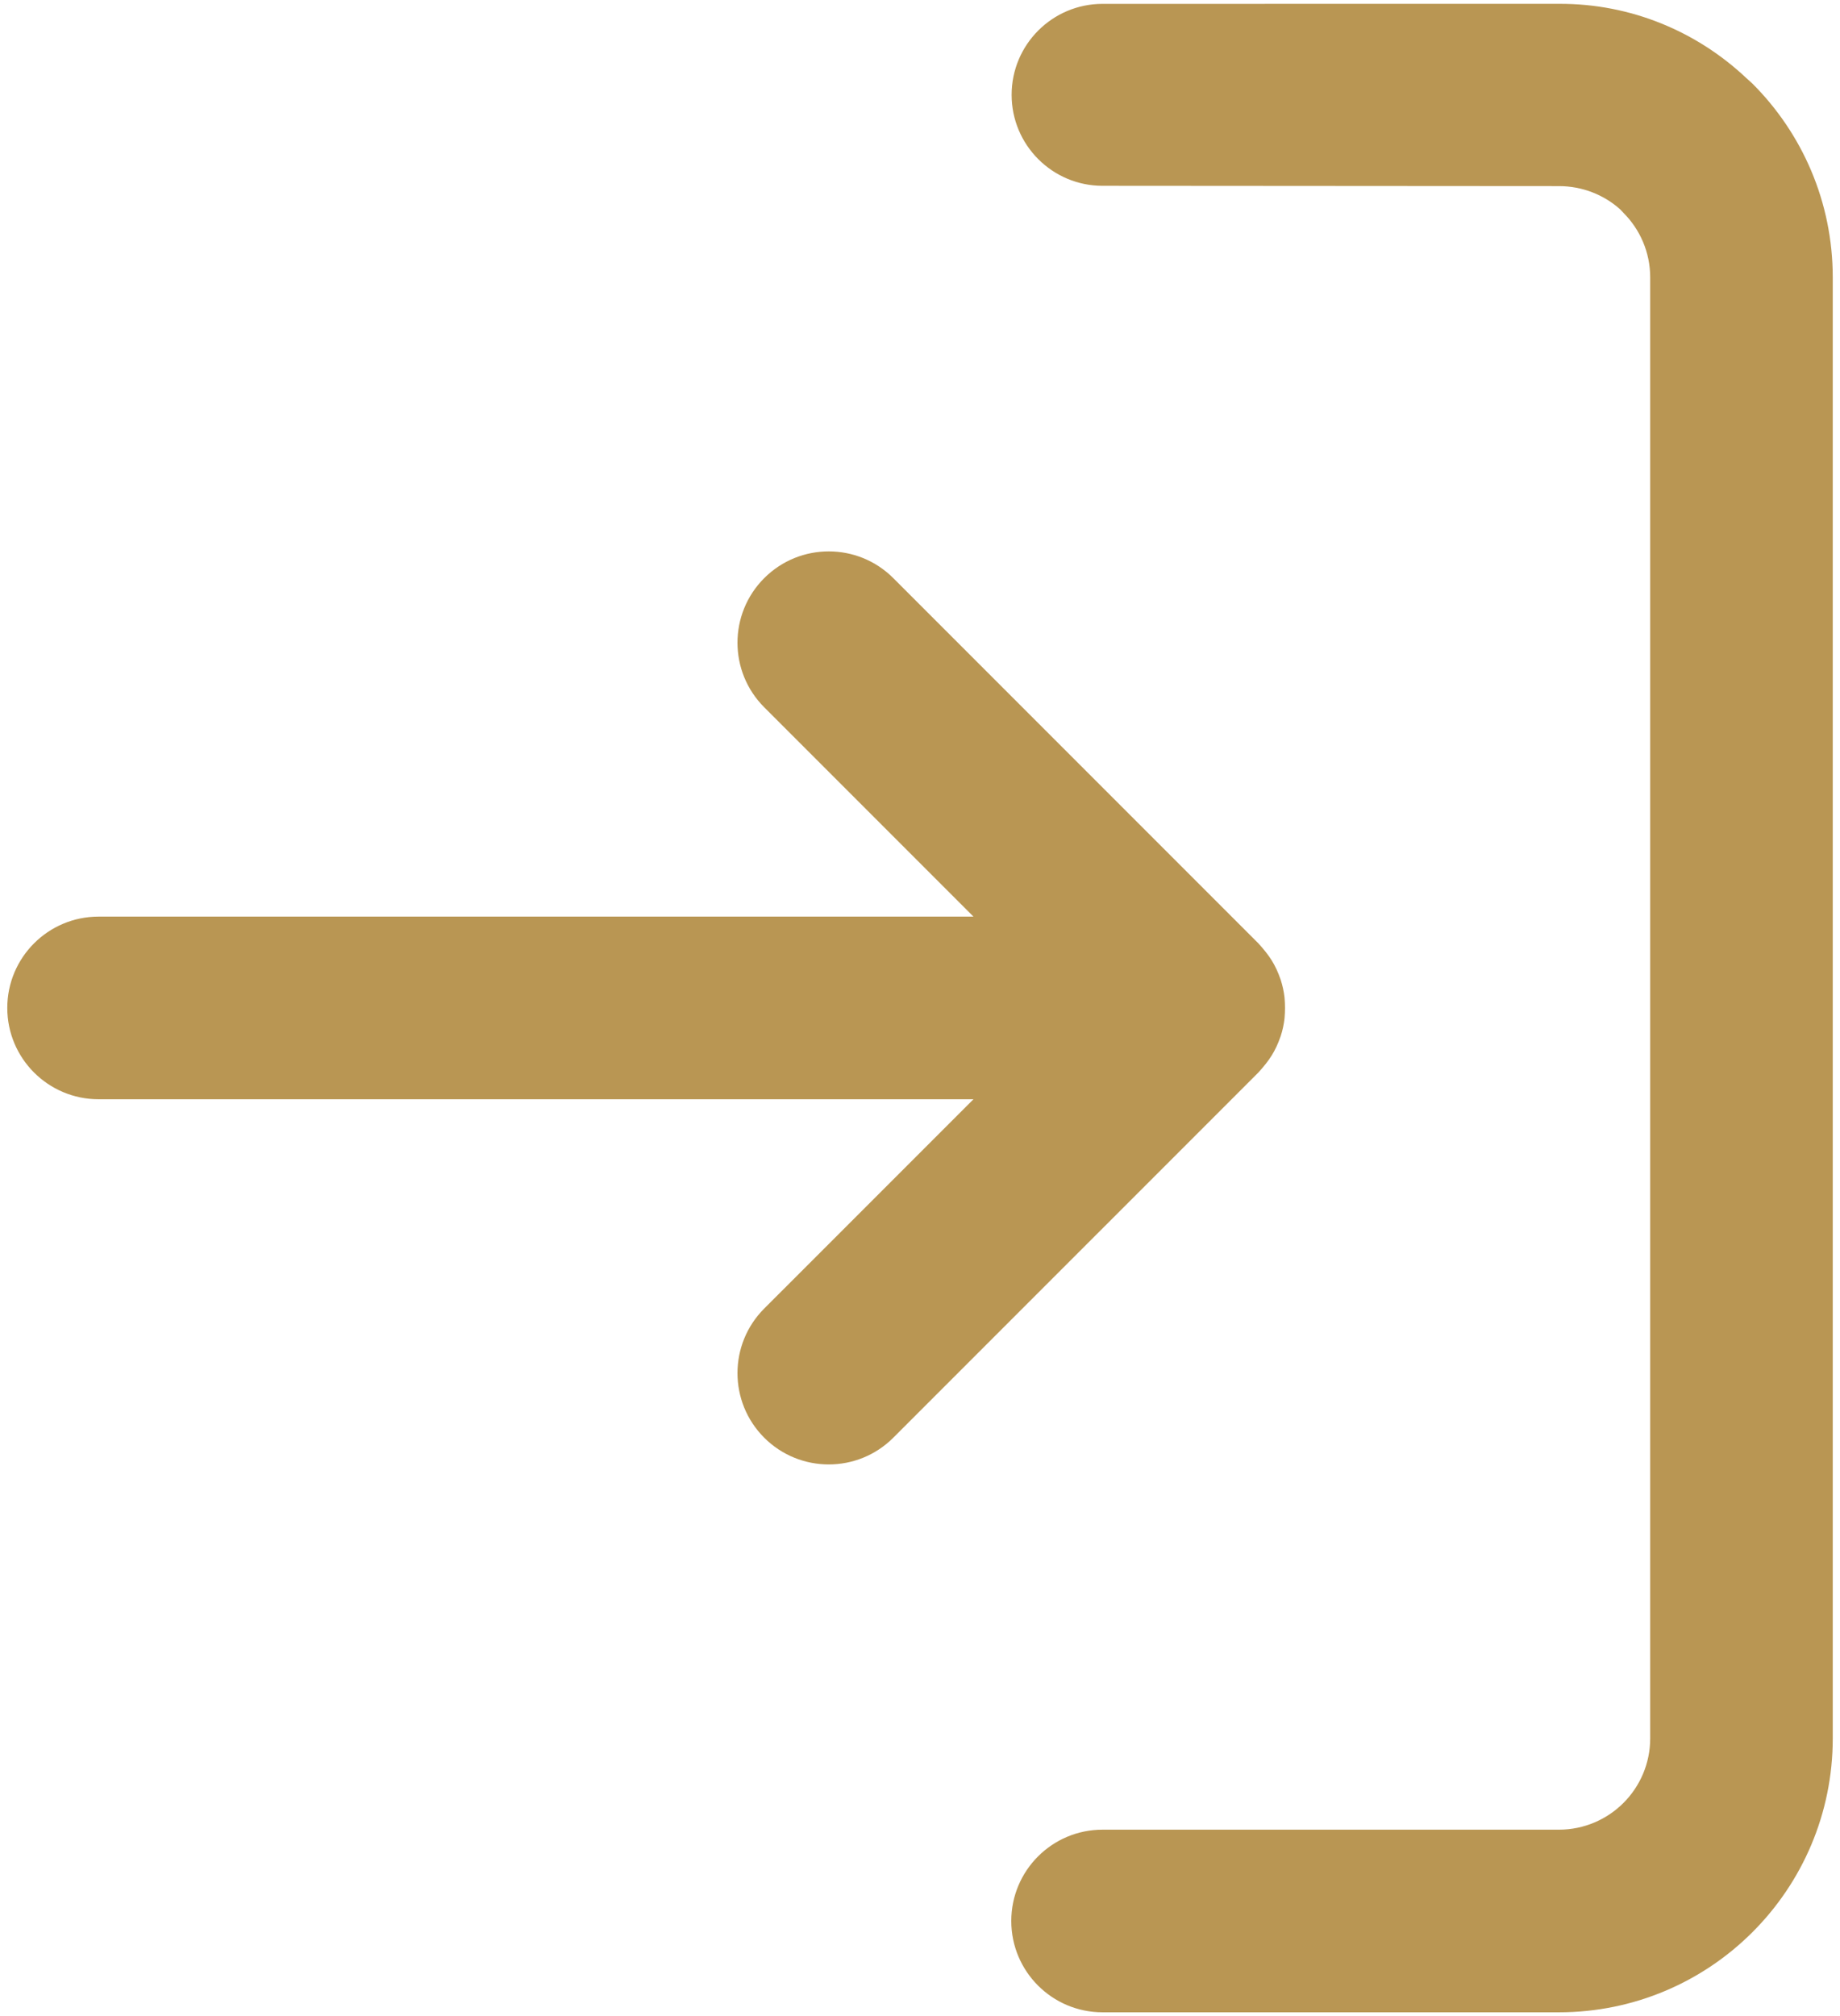 <?xml version="1.0" encoding="UTF-8"?>
<!DOCTYPE svg PUBLIC "-//W3C//DTD SVG 1.1//EN" "http://www.w3.org/Graphics/SVG/1.1/DTD/svg11.dtd">
<!-- Creator: CorelDRAW 2017 -->
<svg xmlns="http://www.w3.org/2000/svg" xml:space="preserve" width="5.334mm" height="5.842mm" version="1.1" style="shape-rendering:geometricPrecision; text-rendering:geometricPrecision; image-rendering:optimizeQuality; fill-rule:evenodd; clip-rule:evenodd"
viewBox="0 0 533.38 584.18"
 xmlns:xlink="http://www.w3.org/1999/xlink">
 <defs>
  <style type="text/css">
   <![CDATA[
    .fil0 {fill:#B99653;fill-rule:nonzero}
   ]]>
  </style>
 </defs>
 <g id="Слой_x0020_1">
  <g id="_2251095989120">
   <path class="fil0" d="M319.61 583.09c-14.61,0 -26.46,-11.85 -26.46,-26.46 0,-14.61 11.85,-26.46 26.46,-26.46l132.29 0c7.3,0 13.93,-2.97 18.71,-7.75 4.78,-4.78 7.75,-11.41 7.75,-18.71l0 -423.32c0,-7.3 -2.97,-13.93 -7.75,-18.71l-0.96 -1.02c-4.69,-4.19 -10.93,-6.73 -17.75,-6.73l-132.29 -0.09c-14.55,0 -26.36,-11.81 -26.36,-26.36 0,-14.55 11.81,-26.36 26.36,-26.36l132.29 -0.01c20.96,-0.1 40.06,8.1 54.26,21.45l1.87 1.7c14.36,14.36 23.25,34.22 23.25,56.13l0 423.32c0,21.91 -8.89,41.77 -23.25,56.13 -14.36,14.36 -34.22,23.25 -56.13,23.25l-132.29 0z"/>
   <path class="fil0" d="M258.95 416.59c-10.33,10.33 -27.09,10.33 -37.42,0 -10.33,-10.33 -10.33,-27.09 0,-37.42l60.66 -60.65 -253.62 0c-14.61,0 -26.46,-11.85 -26.46,-26.46 0,-14.61 11.85,-26.46 26.46,-26.46l253.62 0 -60.66 -60.66c-10.33,-10.33 -10.33,-27.09 0,-37.42 10.33,-10.33 27.09,-10.33 37.42,0l105.83 105.83c3.19,3.51 4.92,6.08 6.47,10.55 0.53,1.66 0.91,3.37 1.11,5.13 0.18,2.1 0.18,3.97 0,6.07 -0.2,1.76 -0.57,3.46 -1.1,5.09 -1.56,4.49 -3.28,7.06 -6.48,10.58l-105.83 105.82z"/>
  </g>
 </g>
</svg>
